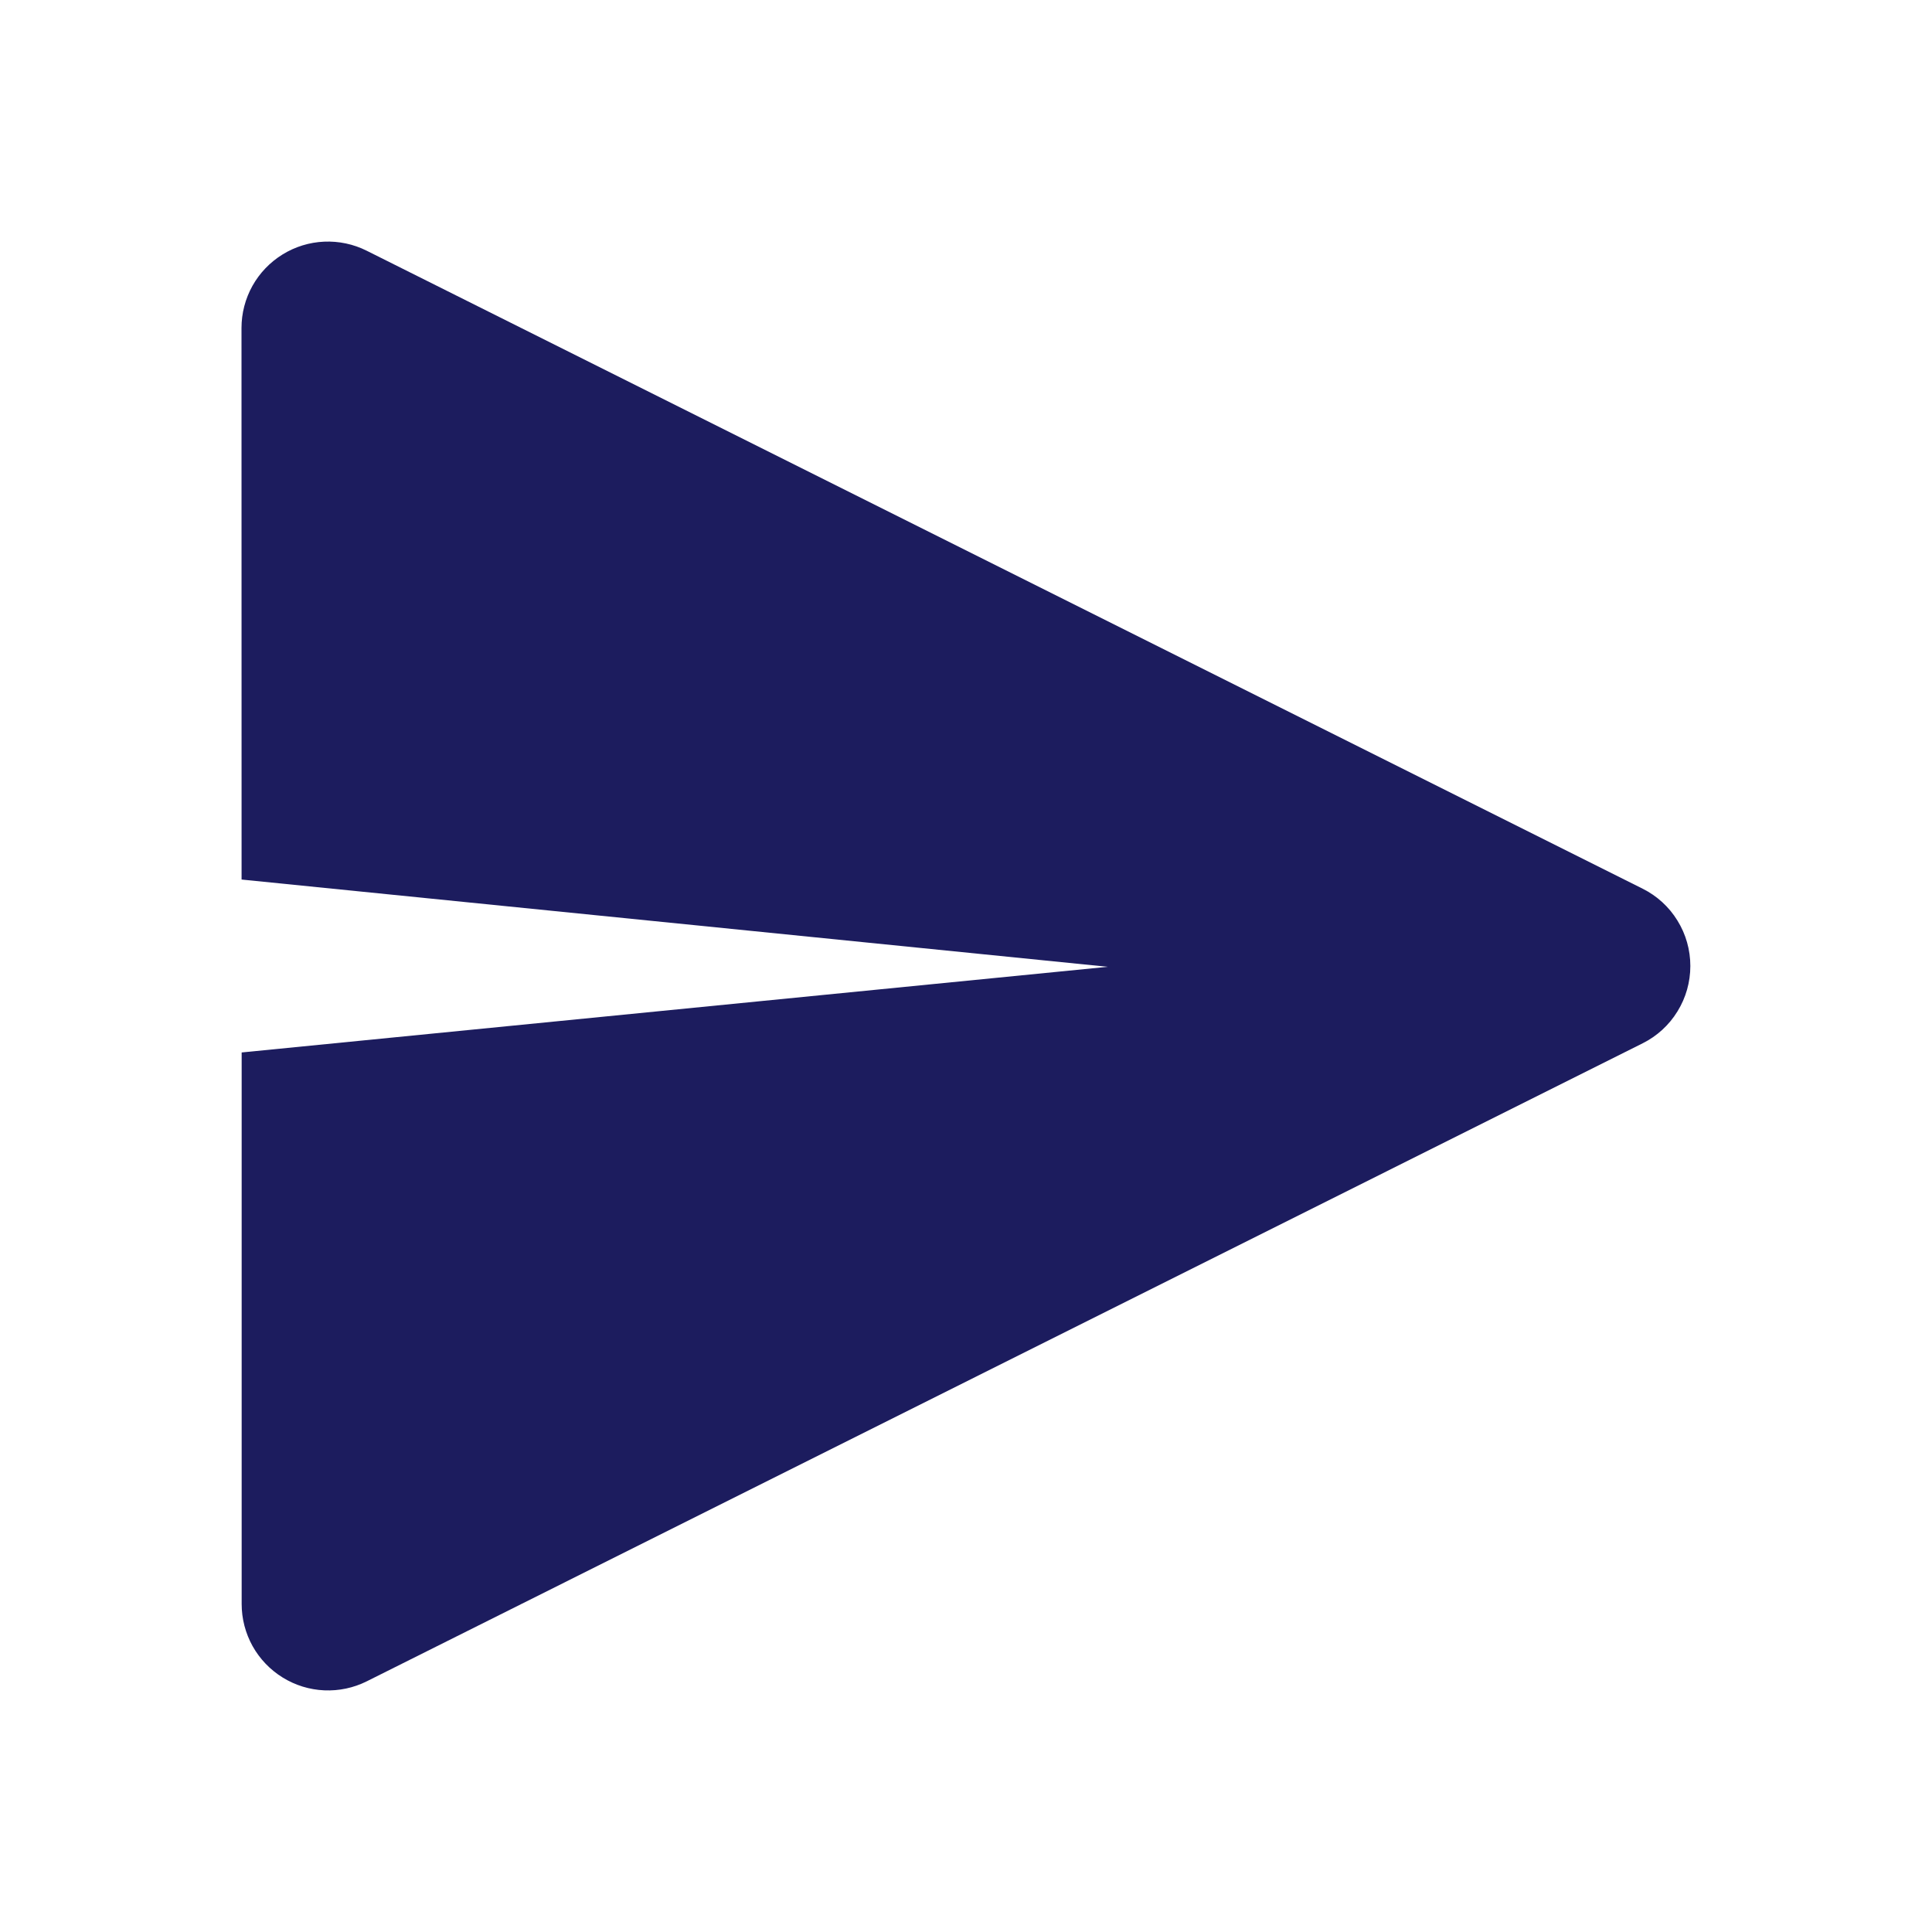 <svg width="24" height="24" viewBox="0 0 24 24" fill="none" xmlns="http://www.w3.org/2000/svg">
<path d="M13.761 12.01L3.001 10.926L3 4.074C3 3.891 3.047 3.711 3.136 3.551C3.225 3.392 3.354 3.257 3.51 3.161C3.665 3.065 3.843 3.01 4.026 3.002C4.208 2.994 4.39 3.032 4.554 3.114L20.406 11.04C20.584 11.129 20.734 11.266 20.838 11.436C20.943 11.605 20.998 11.801 20.998 12C20.998 12.199 20.943 12.395 20.838 12.564C20.734 12.734 20.584 12.871 20.406 12.96L4.556 20.886C4.392 20.968 4.21 21.006 4.028 20.998C3.845 20.99 3.667 20.935 3.512 20.839C3.356 20.743 3.227 20.608 3.138 20.449C3.049 20.289 3.002 20.109 3.002 19.926V13.074L13.761 12.01Z" fill="#1C1C5E"/>
</svg>
